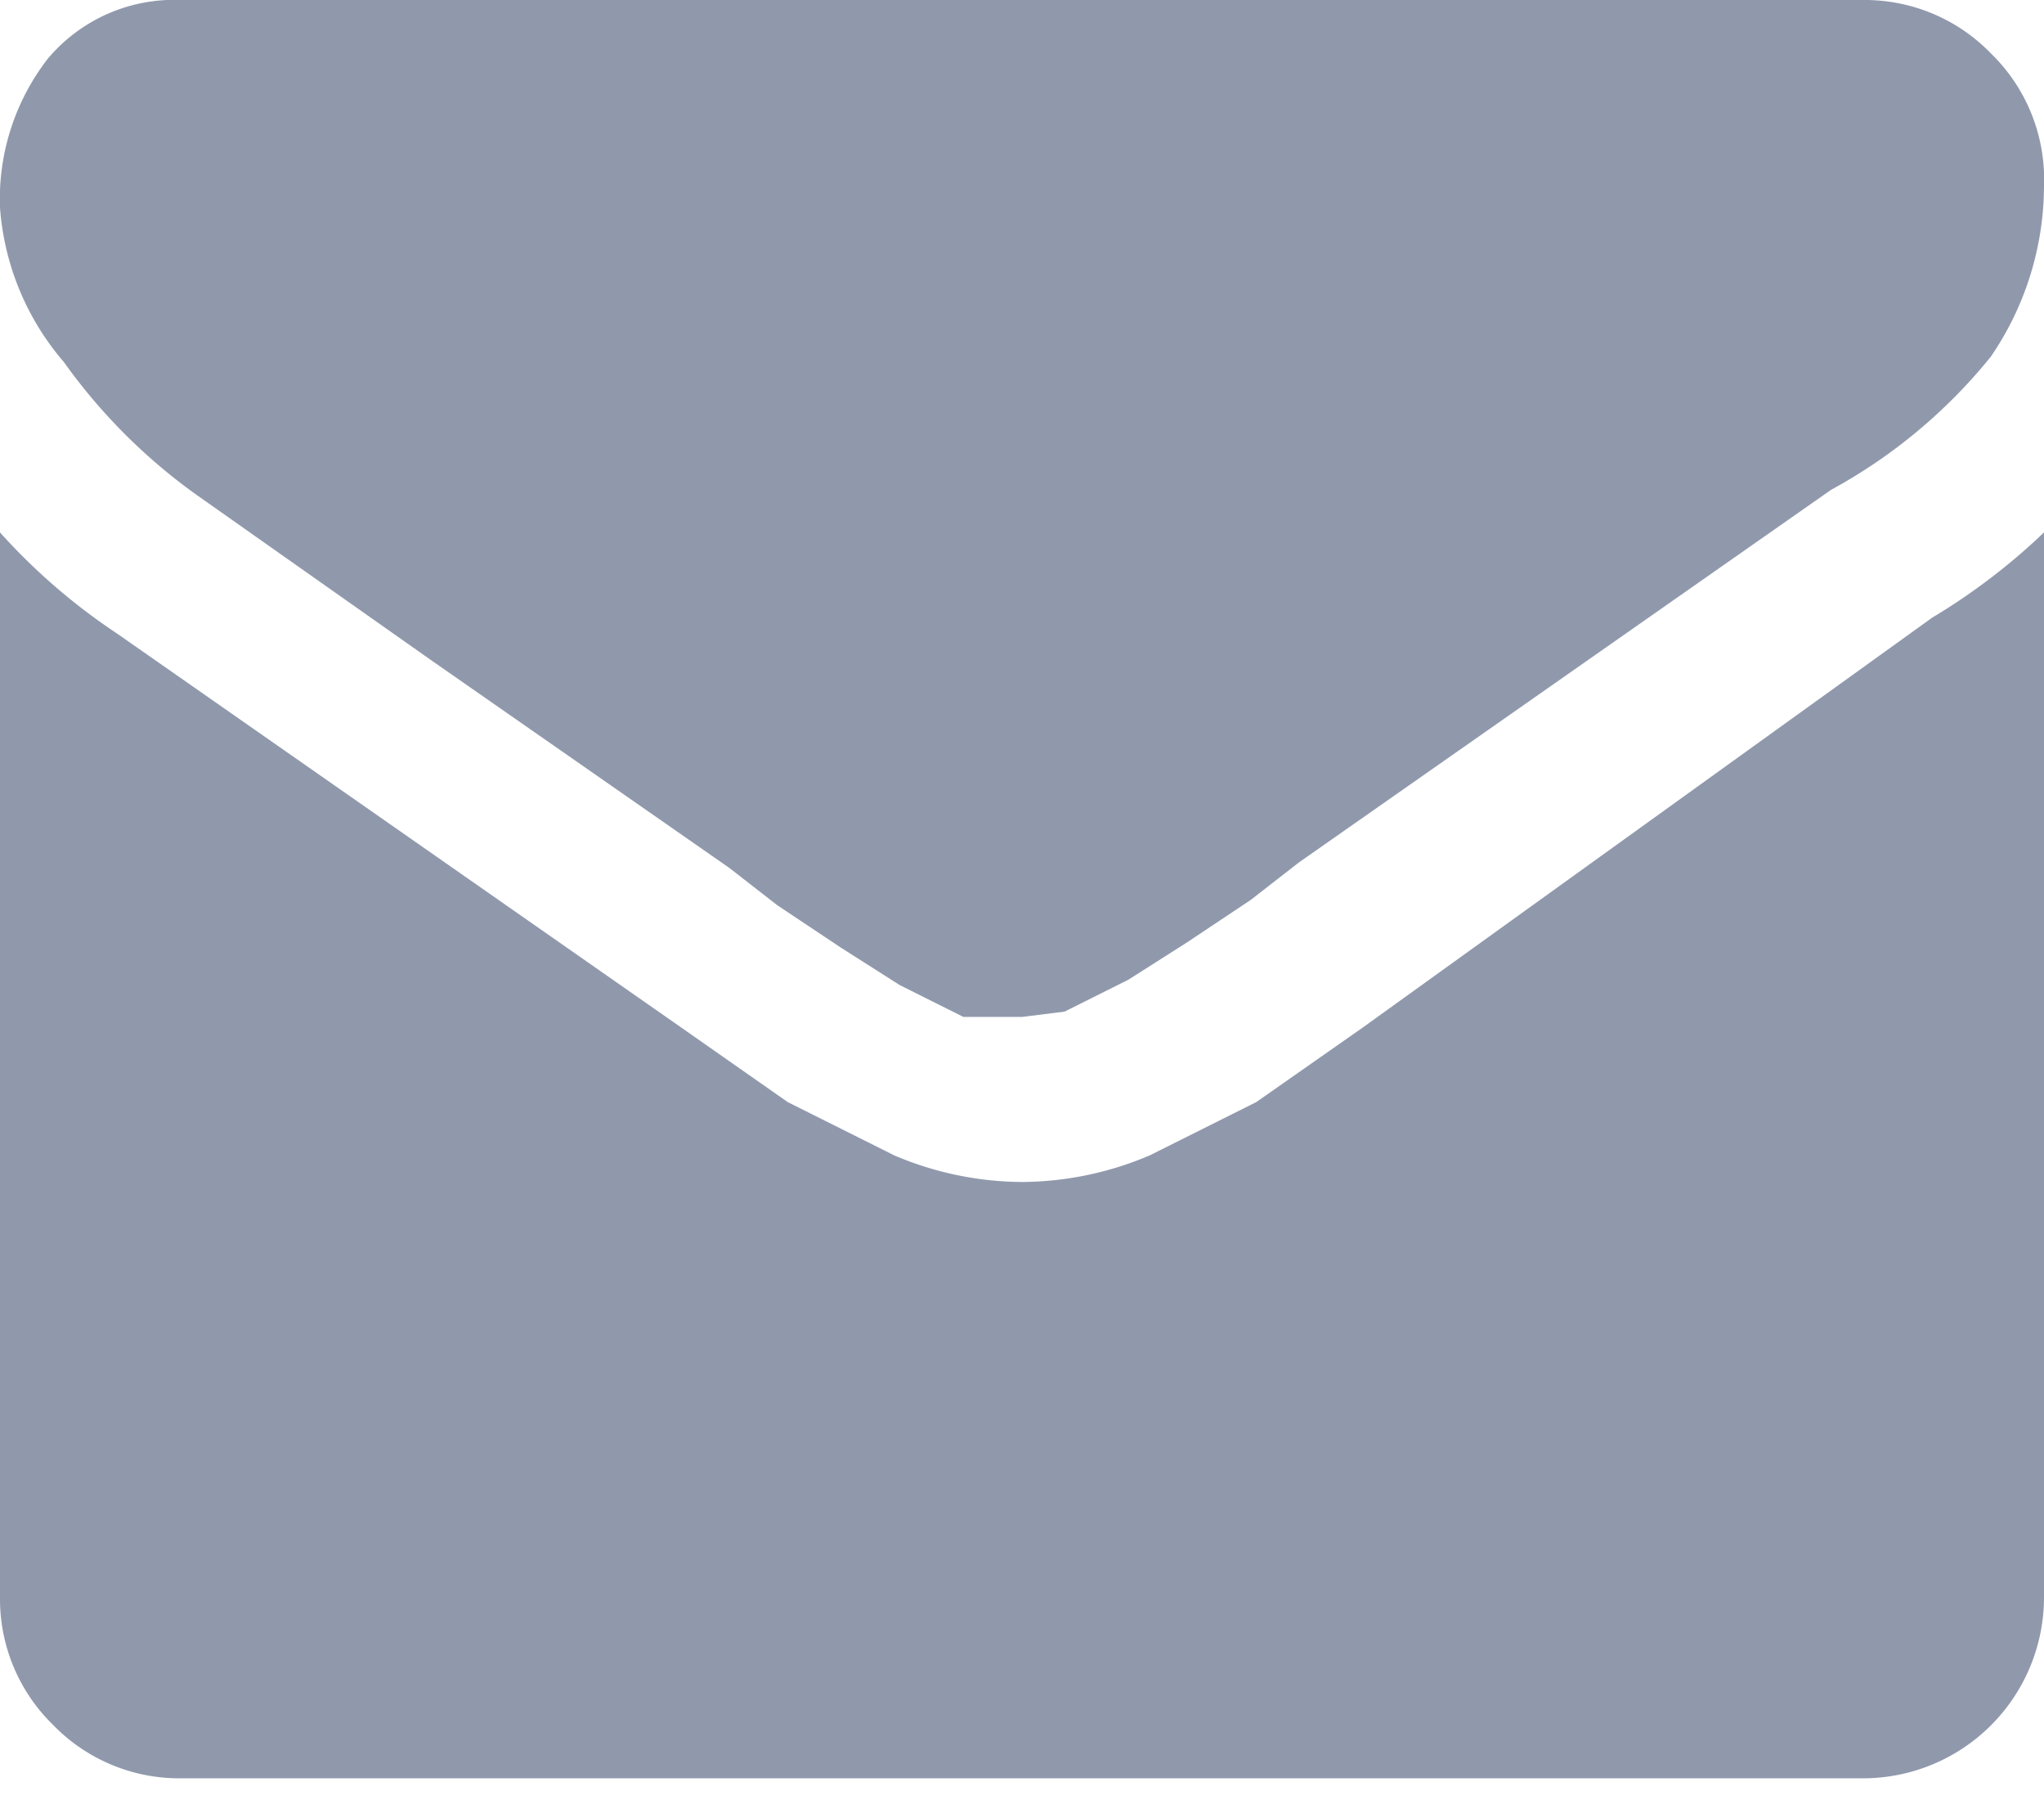 <svg xmlns="http://www.w3.org/2000/svg" viewBox="0 0 3.84 3.38"><g data-name="Слой 2"><path d="M.37.93l.44.31.56.39.09.07.12.08.11.07.12.06h.11L2 1.9l.12-.06.11-.07.12-.08.09-.07 1-.7a1 1 0 0 0 .3-.25.57.57 0 0 0 .1-.32.33.33 0 0 0-.1-.25.33.33 0 0 0-.24-.1H.34a.31.31 0 0 0-.25.11.43.43 0 0 0-.09.28.5.5 0 0 0 .12.29 1.07 1.07 0 0 0 .25.25zm3.26.23A1.18 1.18 0 0 0 3.84 1v2a.34.34 0 0 1-.34.34H.34a.33.33 0 0 1-.24-.1A.33.33 0 0 1 0 3V1a1.15 1.15 0 0 0 .22.19l1.06.74.2.14.2.1a.62.62 0 0 0 .24.05.62.62 0 0 0 .24-.05l.2-.1.2-.14z" fill="#9099ac" fill-rule="evenodd" data-name="Layer 1"/></g></svg>